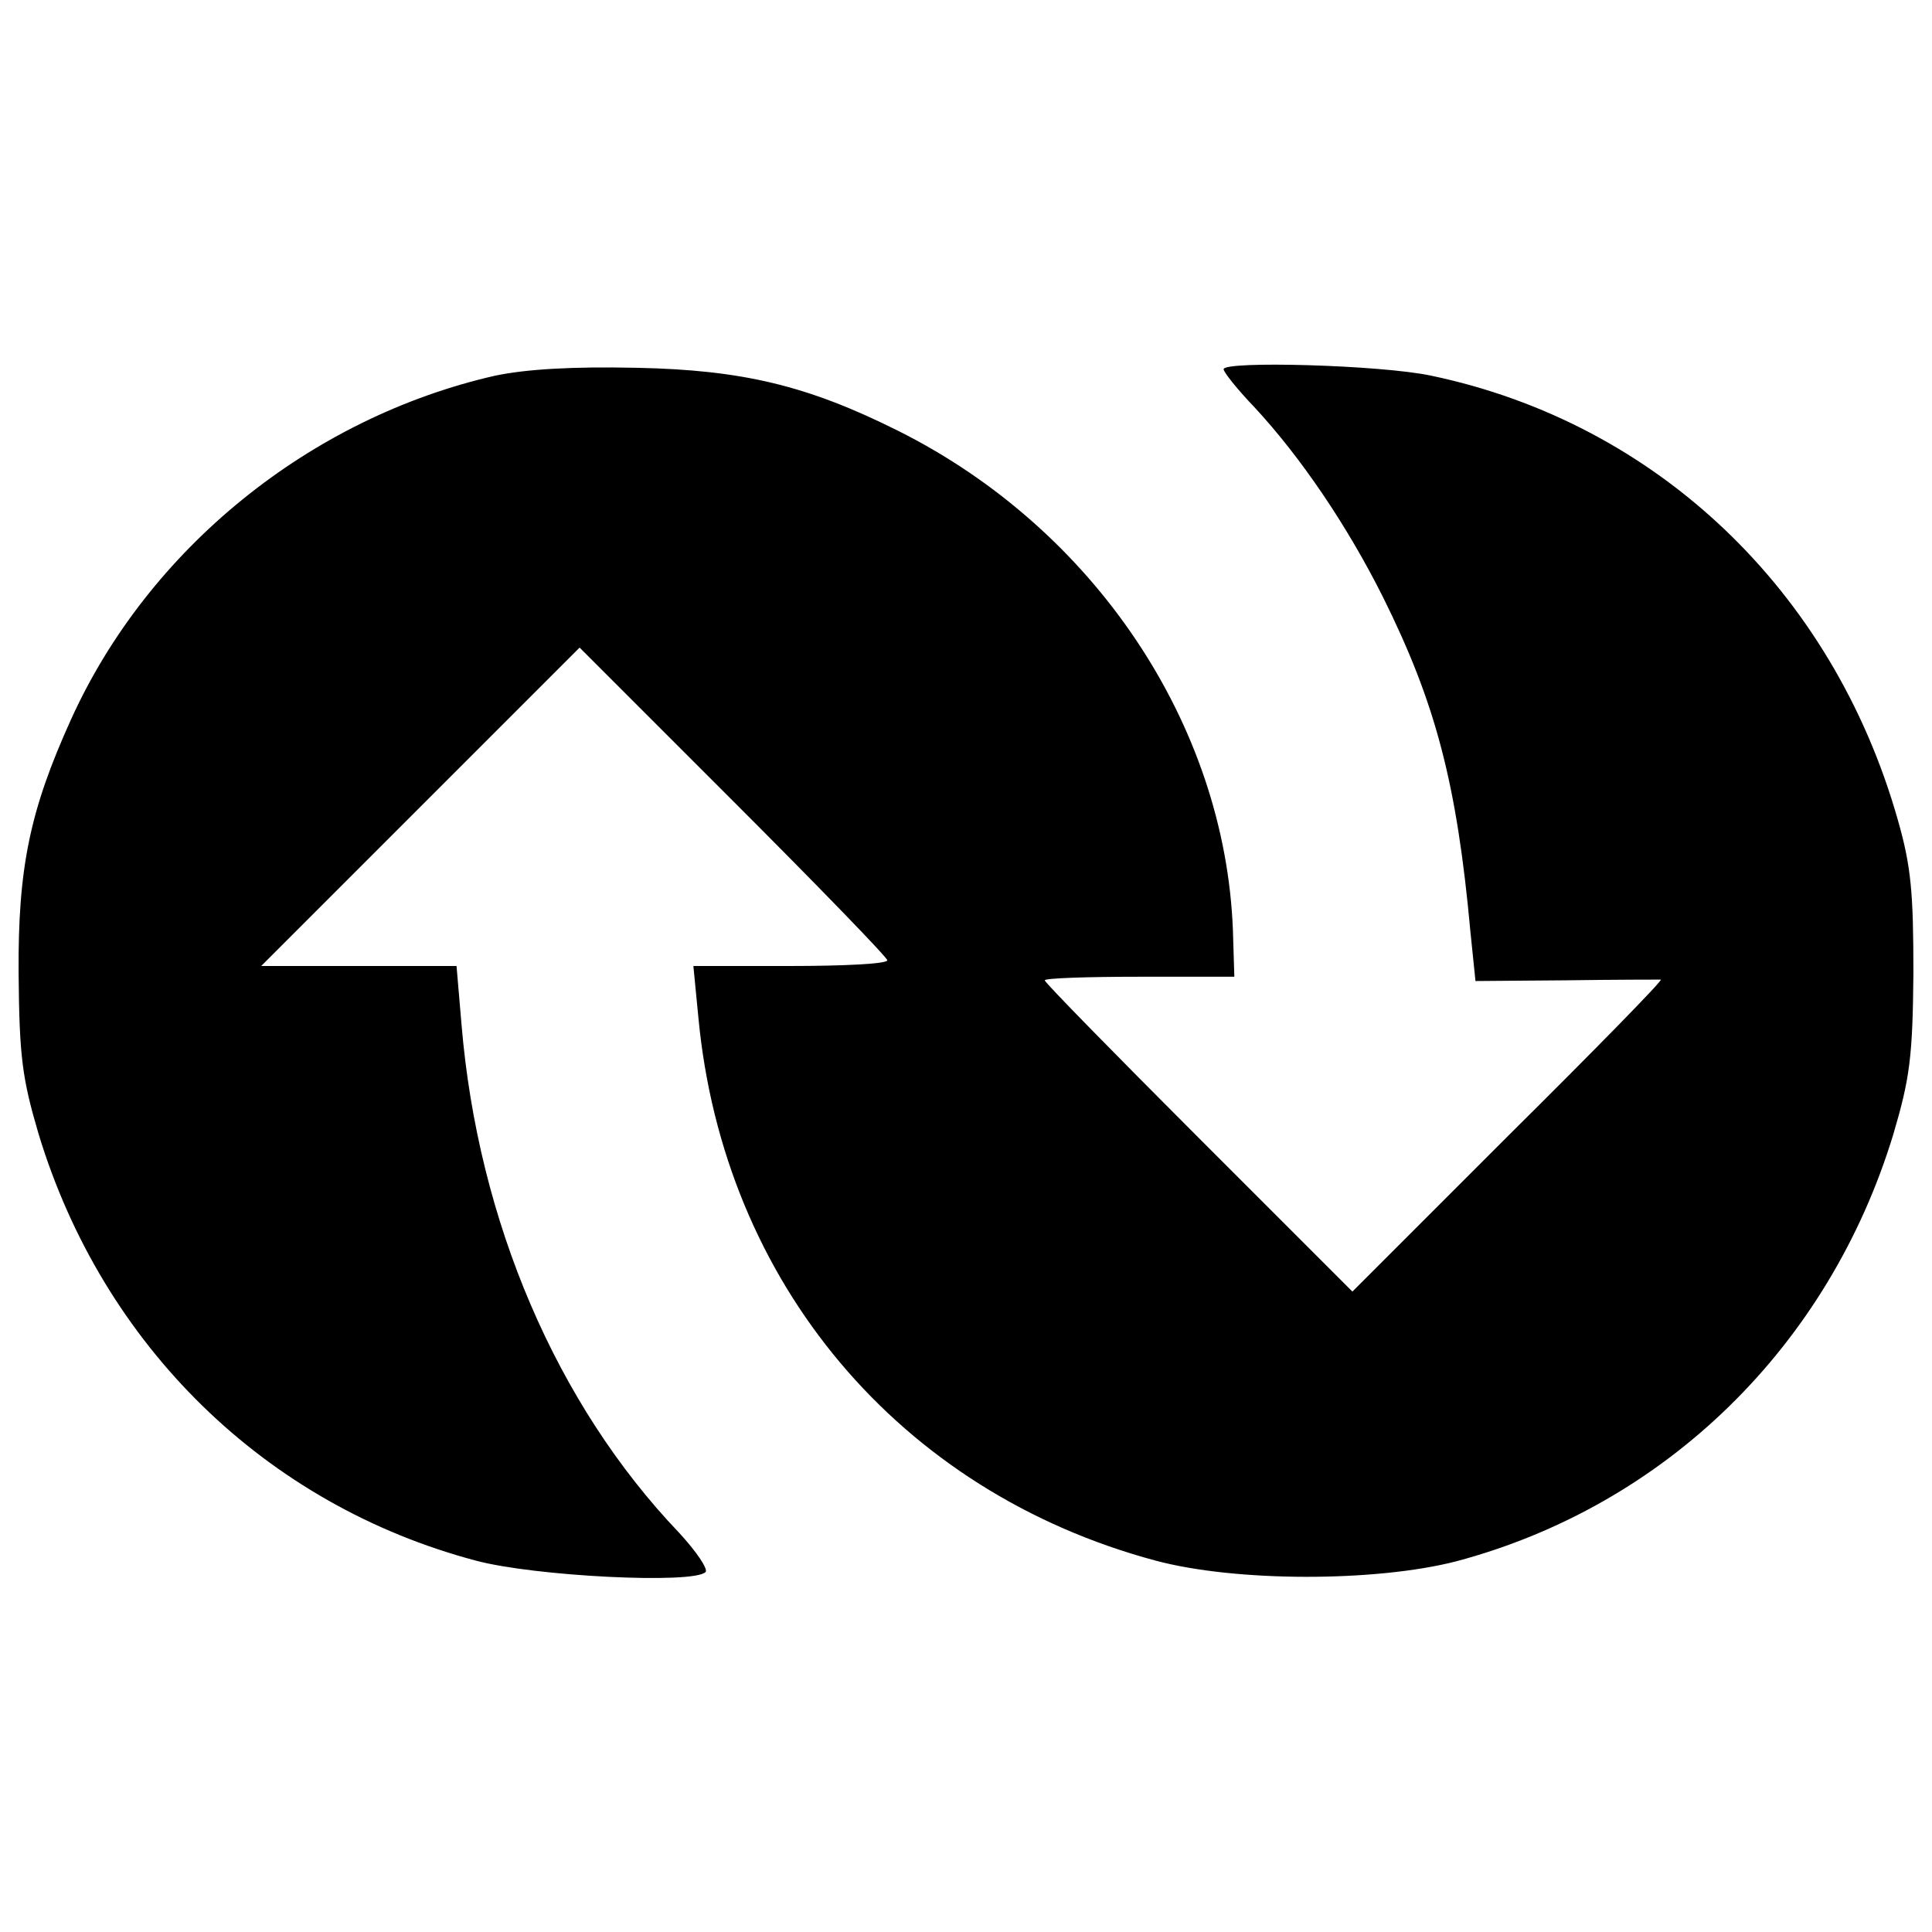 <?xml version="1.0" standalone="no"?>
<!DOCTYPE svg PUBLIC "-//W3C//DTD SVG 20010904//EN"
 "http://www.w3.org/TR/2001/REC-SVG-20010904/DTD/svg10.dtd">
<svg version="1.0" xmlns="http://www.w3.org/2000/svg"
 width="270pt" height="270pt" viewBox="0 0 270 270"
 preserveAspectRatio="xMidYMid meet">
<g transform="translate(0,270) scale(0.1,-0.1)"
fill="#000000" stroke="none">
<path d="M692 2175 c-259 -59 -485 -242 -593 -481 -57 -126 -74 -206 -73 -354
1 -117 5 -147 28 -225 90 -296 317 -518 611 -596 82 -22 304 -33 321 -16 4 4
-13 29 -37 55 -171 179 -281 435 -304 710 l-7 82 -137 0 -136 0 222 222 223
223 215 -215 c118 -118 215 -218 215 -222 0 -5 -61 -8 -136 -8 l-135 0 7 -72
c35 -371 281 -663 639 -759 112 -30 307 -30 420 -1 293 78 521 301 611 597 23
78 27 108 28 225 0 112 -3 149 -22 215 -91 320 -337 554 -652 620 -70 15 -290
21 -290 9 0 -4 19 -28 43 -53 65 -70 130 -166 180 -266 73 -147 103 -259 122
-468 l7 -68 126 1 c70 1 129 1 133 1 3 -1 -93 -99 -213 -218 l-218 -218 -215
215 c-118 118 -215 217 -215 220 0 3 60 5 132 5 l133 0 -2 65 c-11 288 -194
561 -468 698 -126 63 -217 85 -365 88 -91 2 -155 -2 -198 -11z"/>
</g>
</svg>
